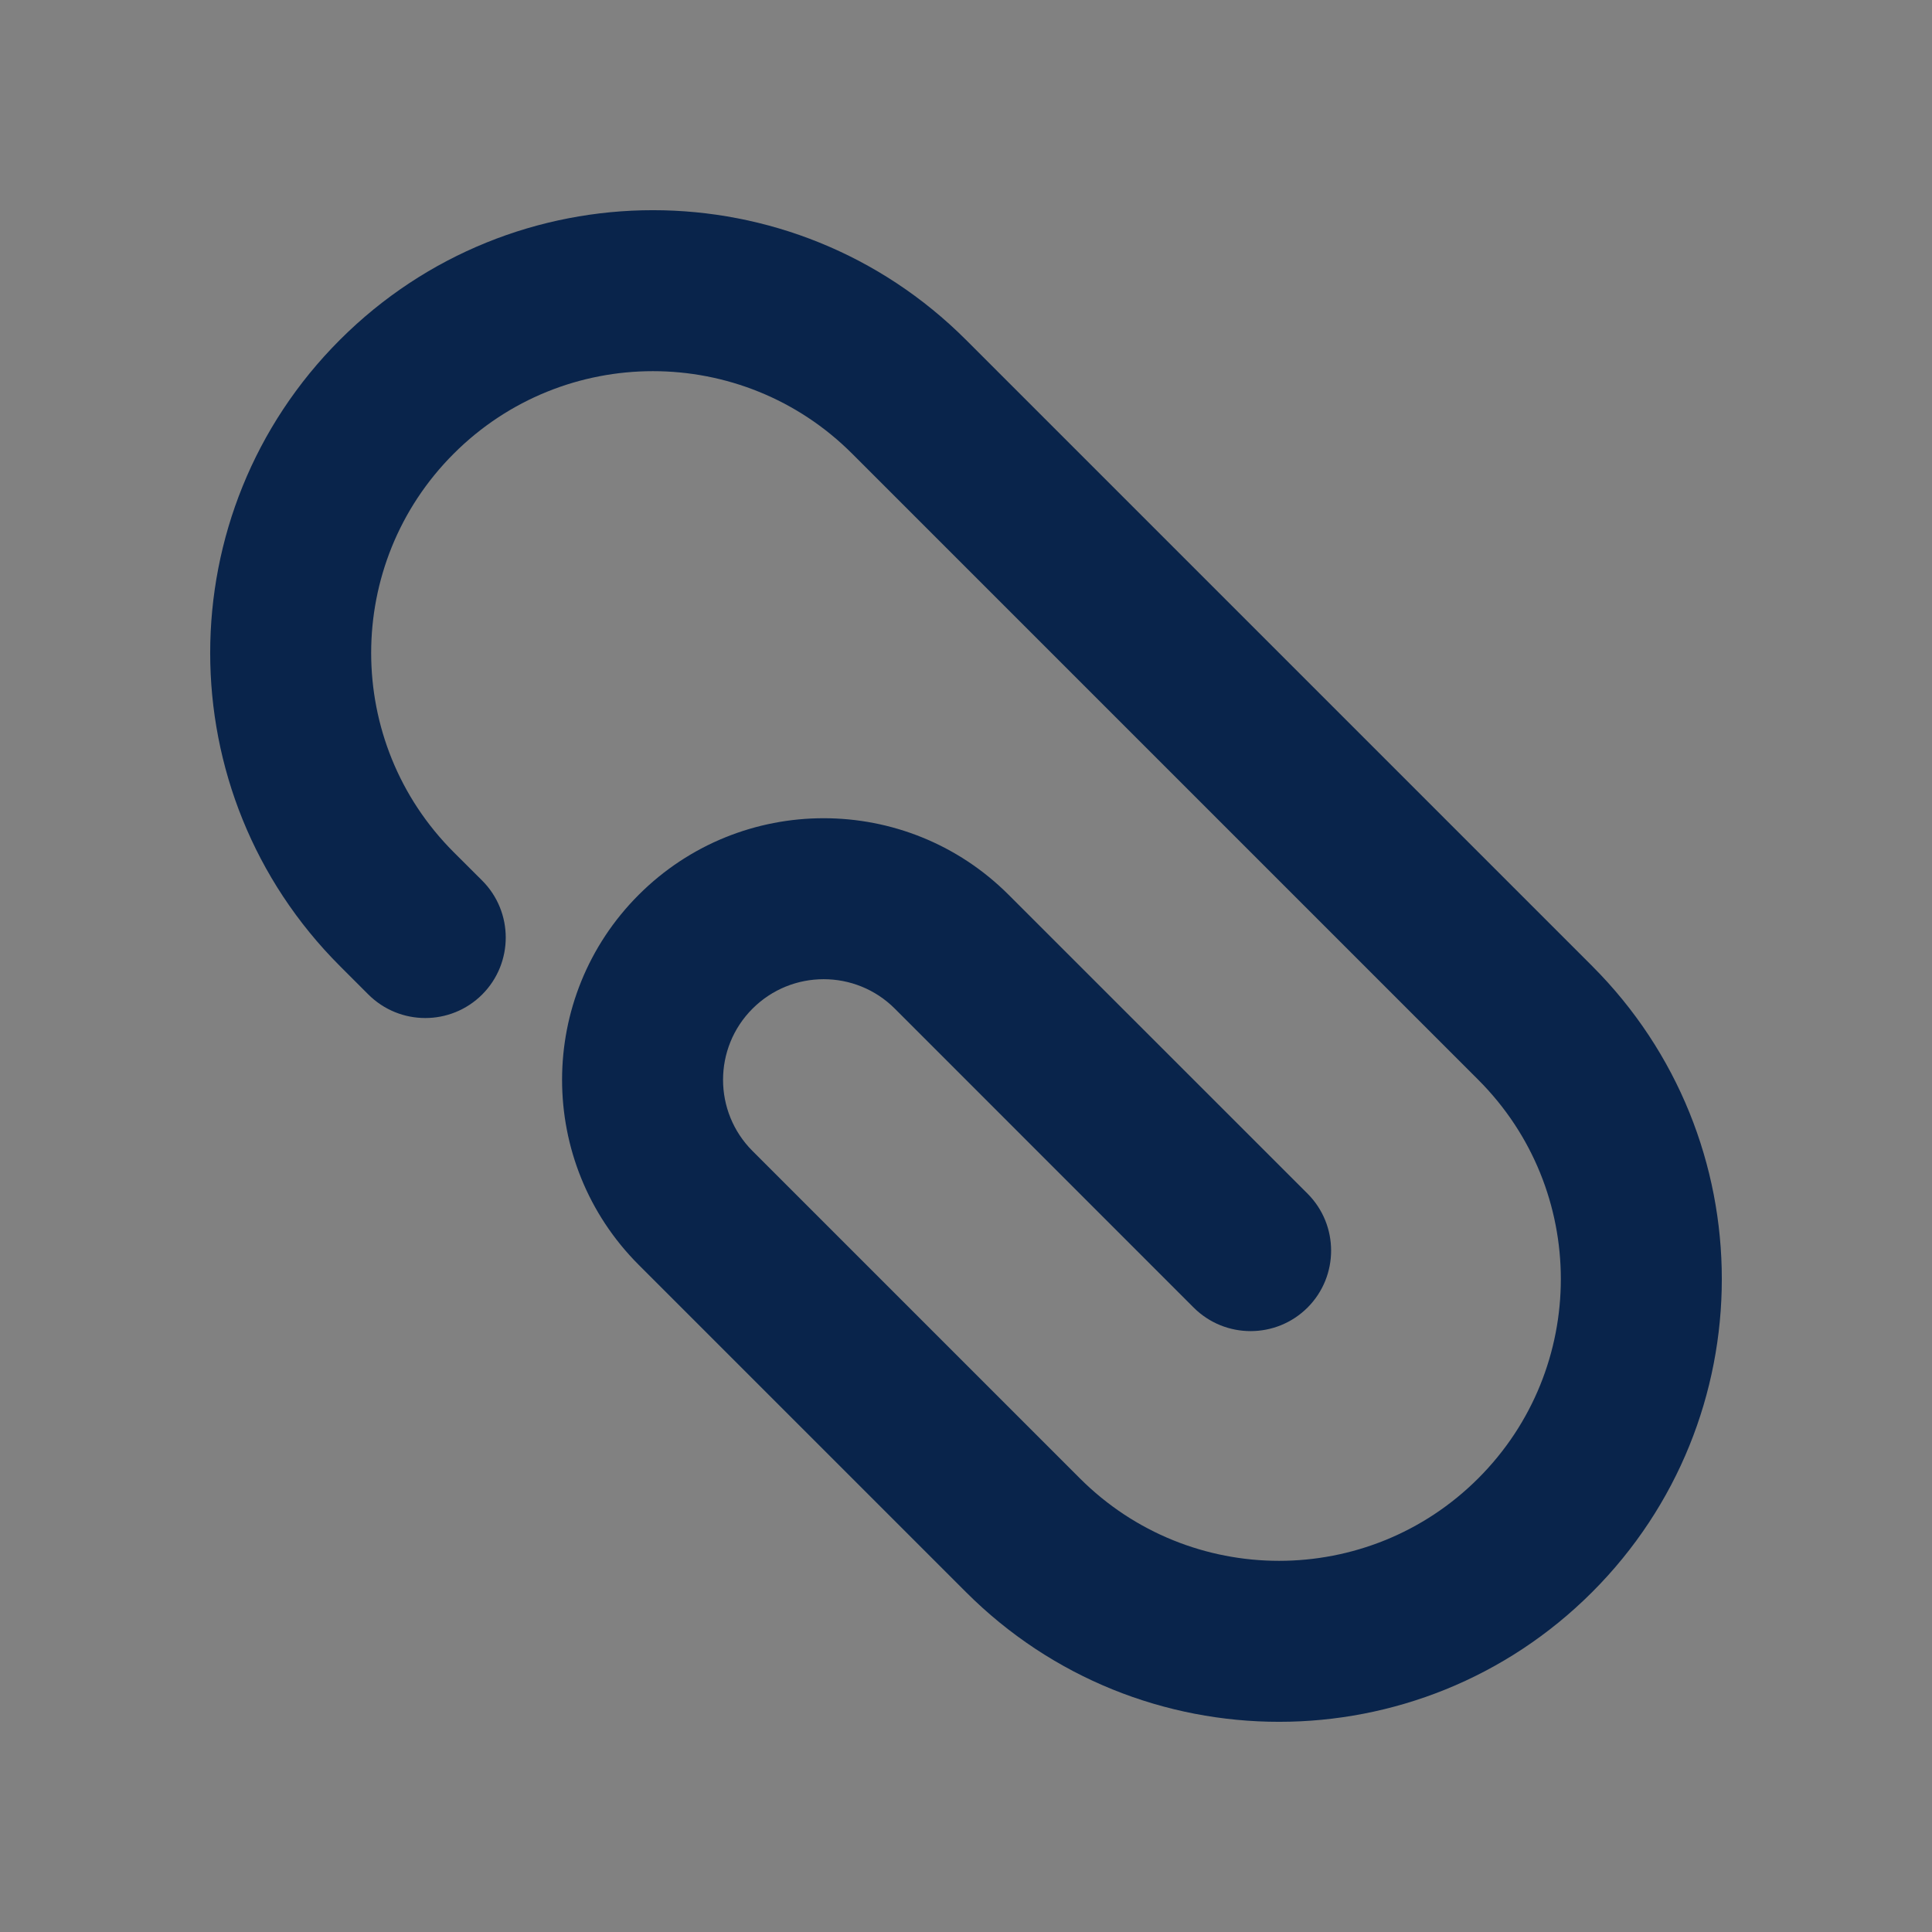 <svg width="24" height="24" viewBox="0 0 24 24" fill="none" xmlns="http://www.w3.org/2000/svg">
<rect x="0" y="0" width="24" height="24" fill="#808080" stroke="none"/>
<rect width="24" height="24" fill="white" fill-opacity="0.01"/>
<path d="M5.636 10.586C4.269 9.219 4.269 7.003 5.636 5.636C7.003 4.269 9.219 4.269 10.586 5.636L18.364 13.414C19.731 14.781 19.731 16.997 18.364 18.364C16.997 19.731 14.781 19.731 13.414 18.364L9.348 14.298C8.86 13.81 8.86 13.018 9.348 12.53C9.836 12.042 10.628 12.042 11.116 12.53L14.828 16.243C15.219 16.633 15.852 16.633 16.243 16.243C16.633 15.852 16.633 15.219 16.243 14.828L12.53 11.116C11.261 9.847 9.203 9.847 7.934 11.116C6.665 12.385 6.665 14.443 7.934 15.712L12 19.778C14.148 21.926 17.63 21.926 19.778 19.778C21.926 17.63 21.926 14.148 19.778 12L12 4.222C9.852 2.074 6.37 2.074 4.222 4.222C2.074 6.37 2.074 9.852 4.222 12L4.575 12.353C4.966 12.744 5.599 12.744 5.99 12.354C6.38 11.963 6.38 11.33 5.99 10.939L5.636 10.586Z" fill="#09244B"/>
</svg>
